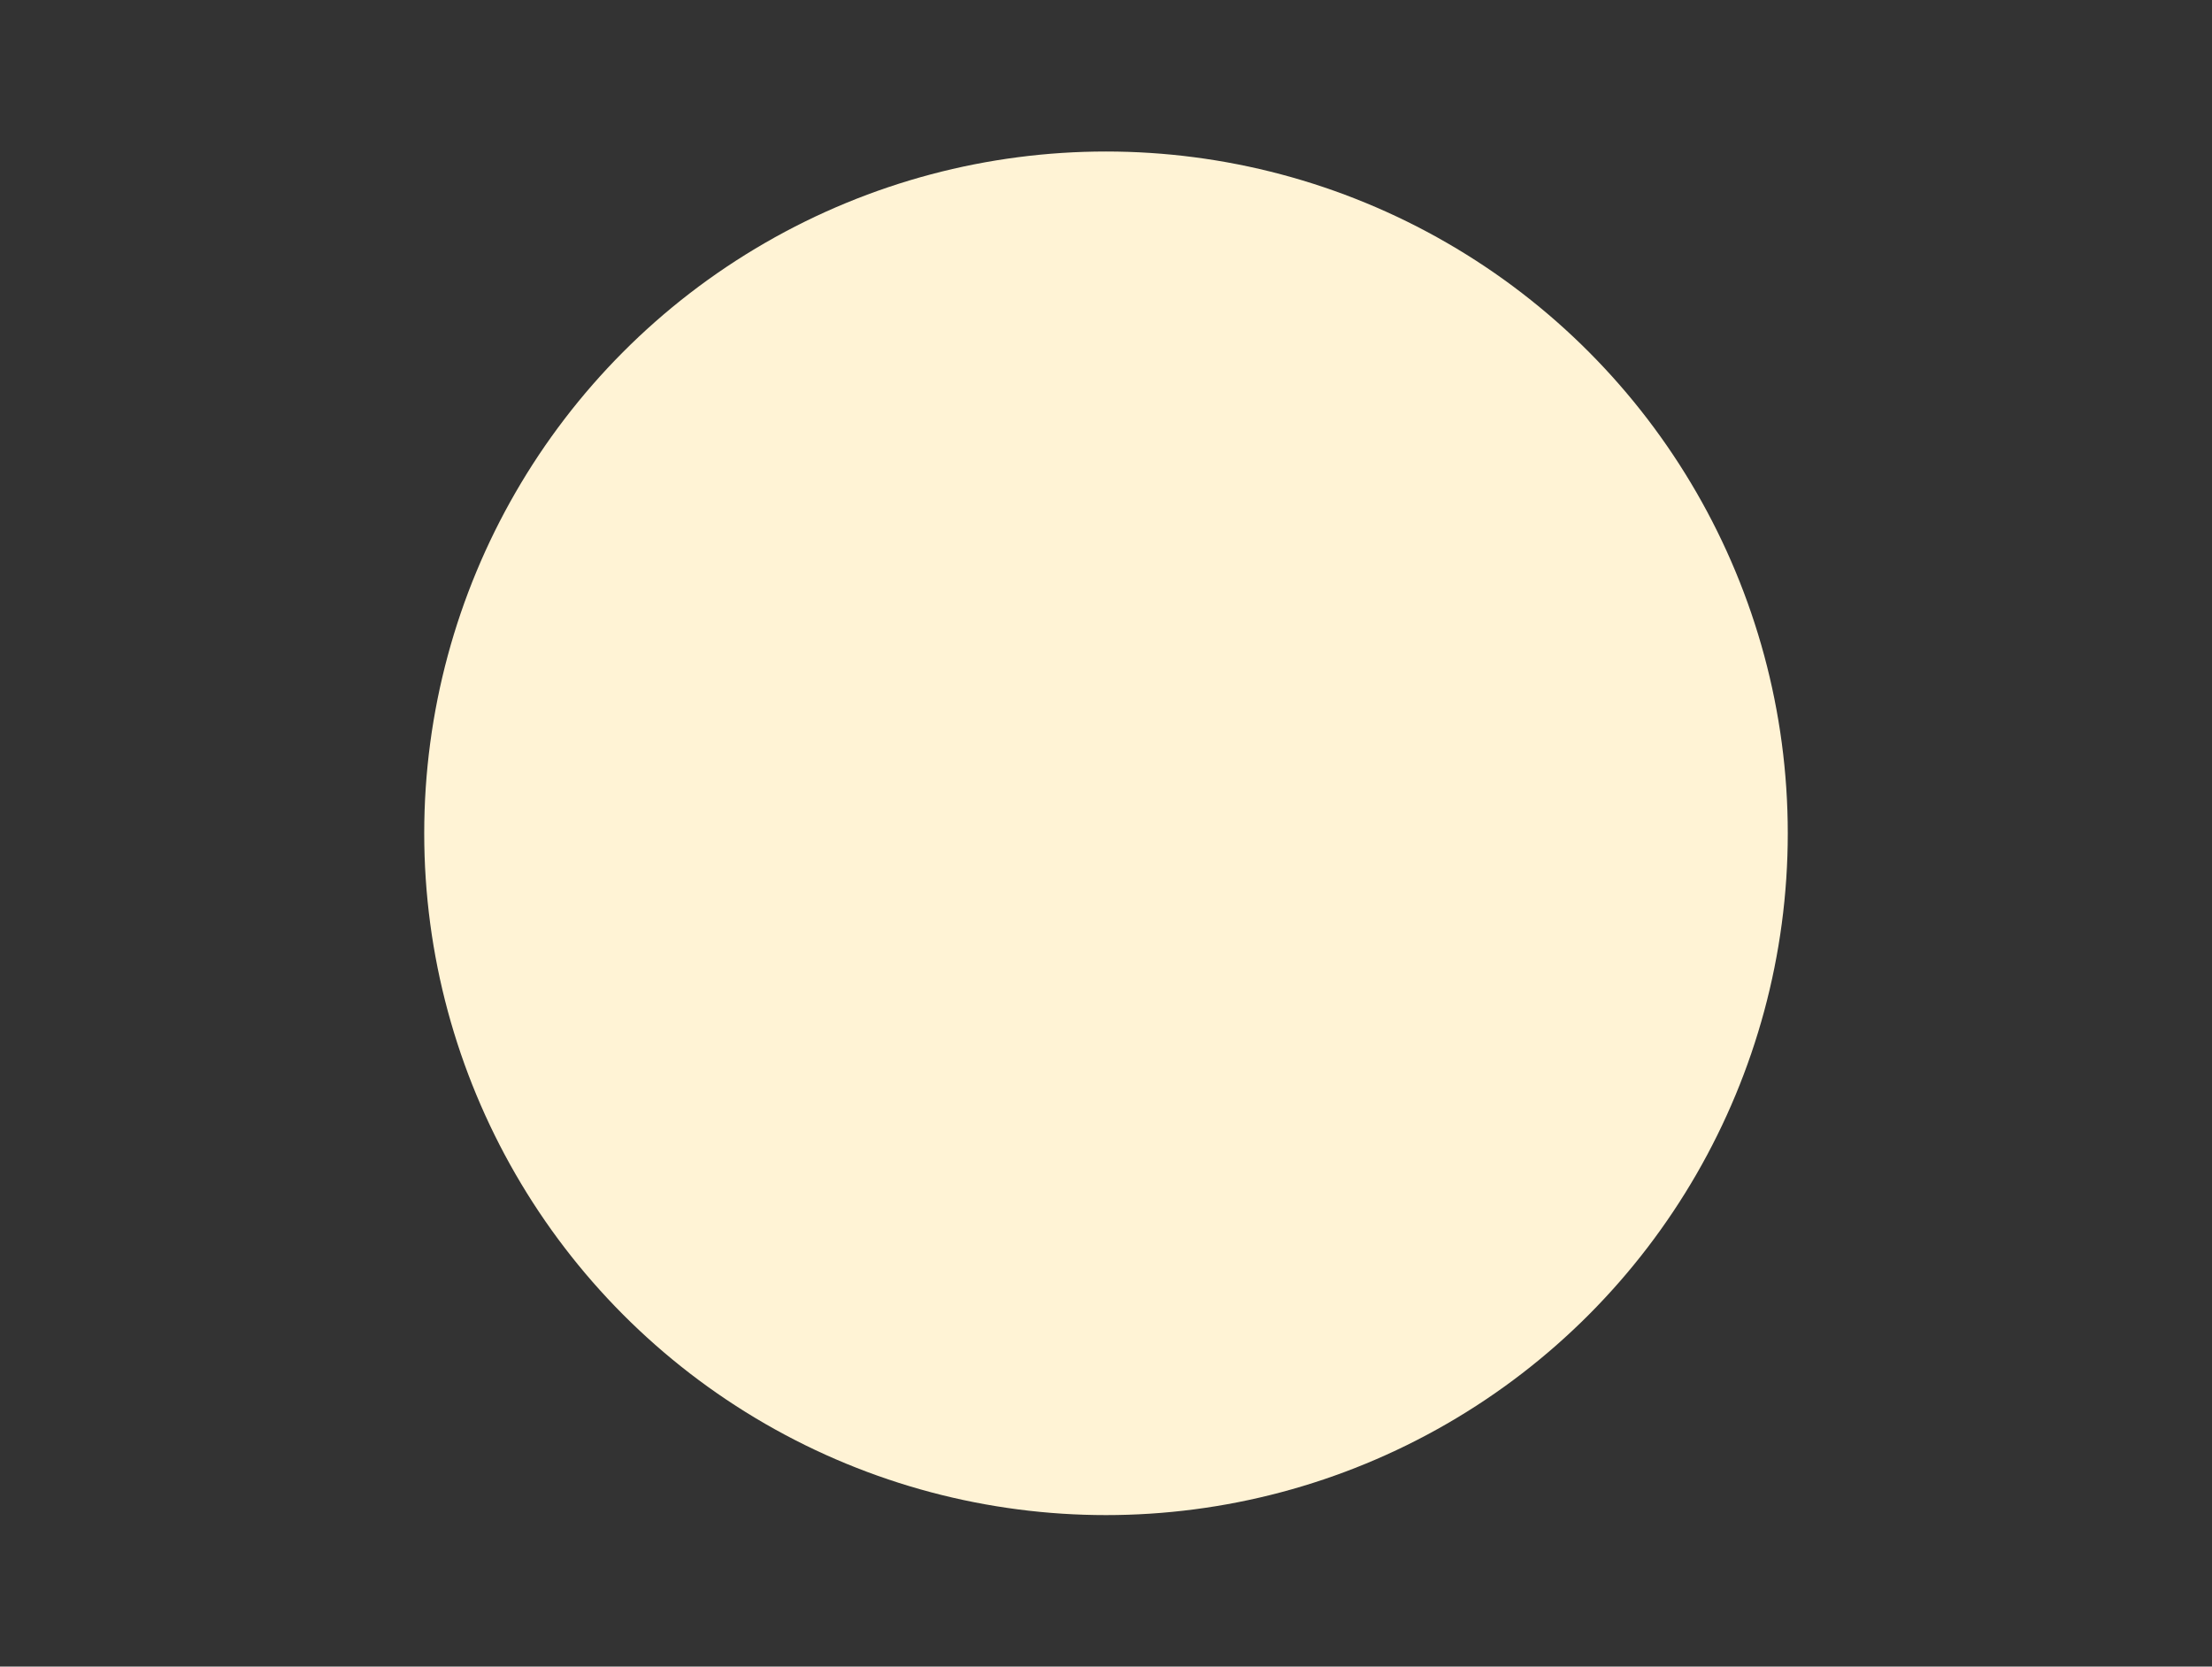 <svg id="eols35ef906l1" xmlns="http://www.w3.org/2000/svg" xmlns:xlink="http://www.w3.org/1999/xlink" viewBox="0 0 146 110" shape-rendering="geometricPrecision" text-rendering="geometricPrecision" width="146" height="110"><rect x="0" y="0" width="146" height="110" fill="#333333" stroke="none"/><style><![CDATA[#eols35ef906l2 {animation: eols35ef906l2__rd 8000ms linear infinite normal forwards}@keyframes eols35ef906l2__rd { 0% {r: 45px} 37.5% {r: 52.306px} 75% {r: 45px} 100% {r: 45px} }]]></style><circle id="eols35ef906l2" r="45" transform="matrix(1 0 0 1 73 55)" fill="rgb(255,243,213)" stroke="none" stroke-width="1"/></svg>